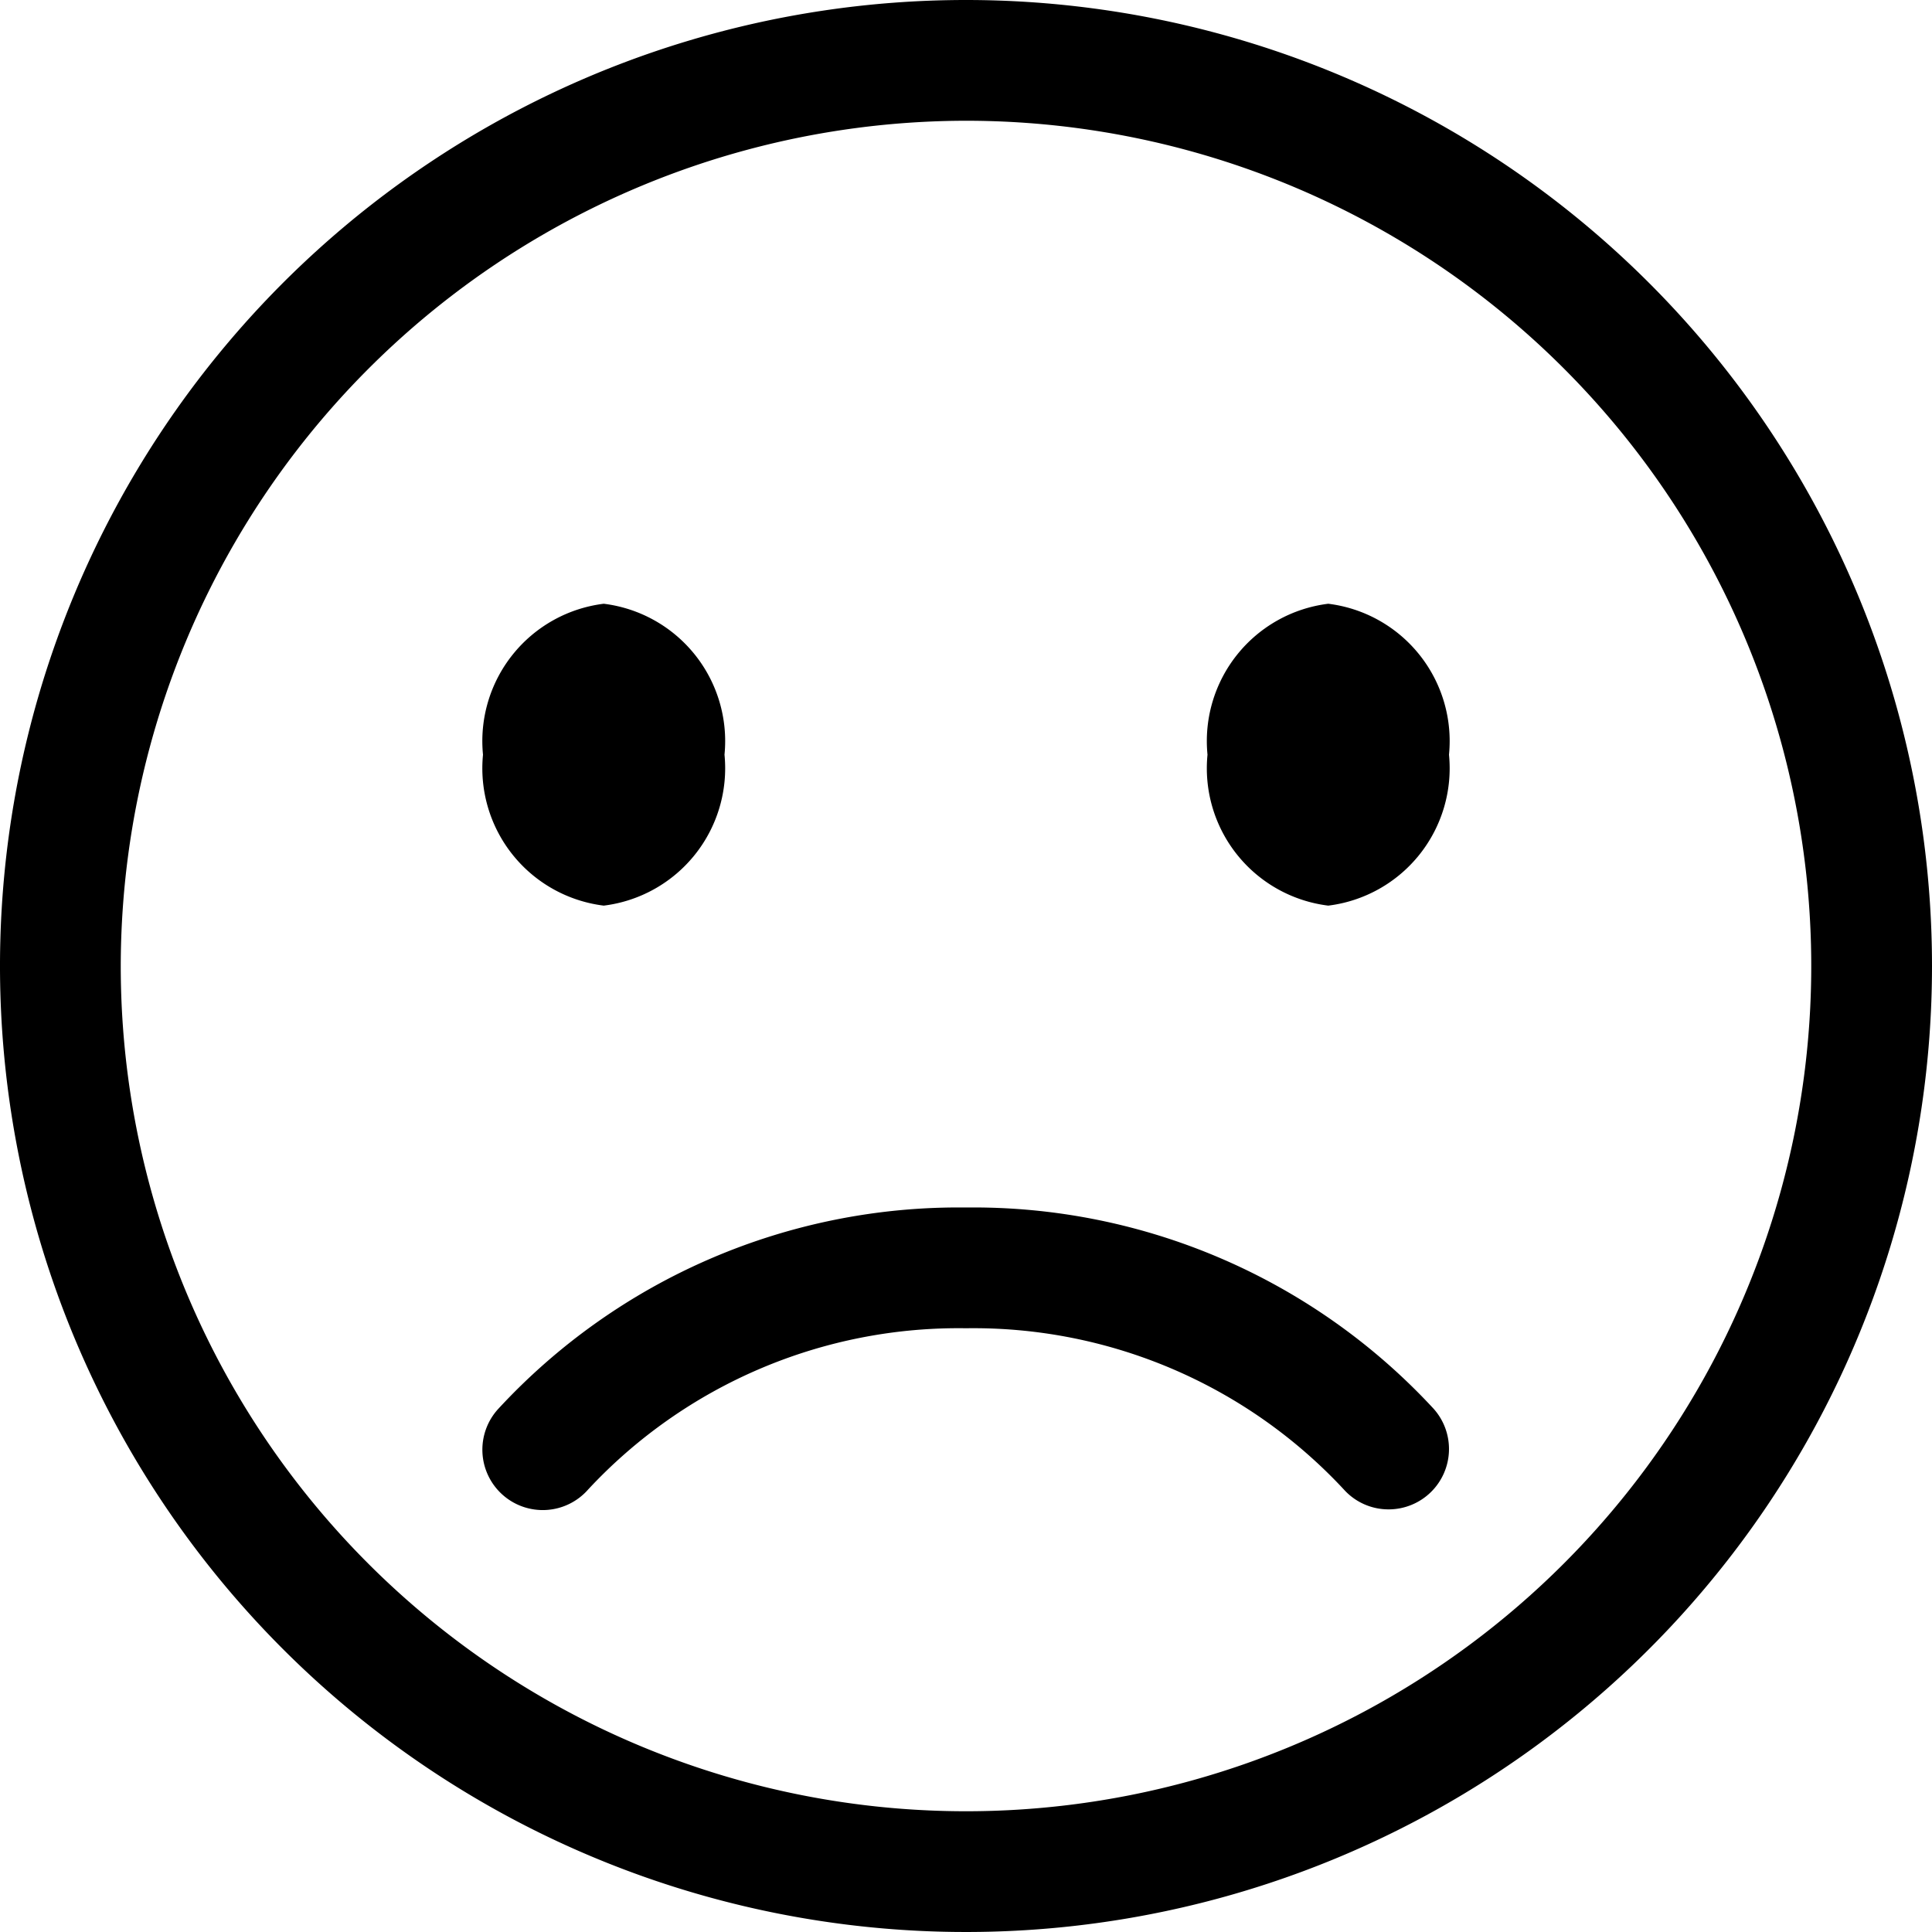 <svg viewBox="0 0 16 16" xmlns="http://www.w3.org/2000/svg"><path d="m11.5 12.5a.497.497 0 0 1 -.372-.166 4.188 4.188 0 0 0 -3.128-1.334 4.188 4.188 0 0 0 -3.128 1.334.5.5 0 1 1 -.744-.668 5.189 5.189 0 0 1 3.872-1.666 5.189 5.189 0 0 1 3.872 1.666.5.5 0 0 1 -.372.834zm-.5-7.5a1.146 1.146 0 0 1 1 1.25 1.146 1.146 0 0 1 -1 1.25 1.146 1.146 0 0 1 -1-1.25 1.146 1.146 0 0 1 1-1.25zm-6 0a1.146 1.146 0 0 1 1 1.25 1.146 1.146 0 0 1 -1 1.25 1.146 1.146 0 0 1 -1-1.25 1.146 1.146 0 0 1 1-1.25zm3-4a7 7 0 1 1 -7 7 7.008 7.008 0 0 1 7-7m0-1a8 8 0 1 0 8 8 8 8 0 0 0 -8-8z"/></svg>